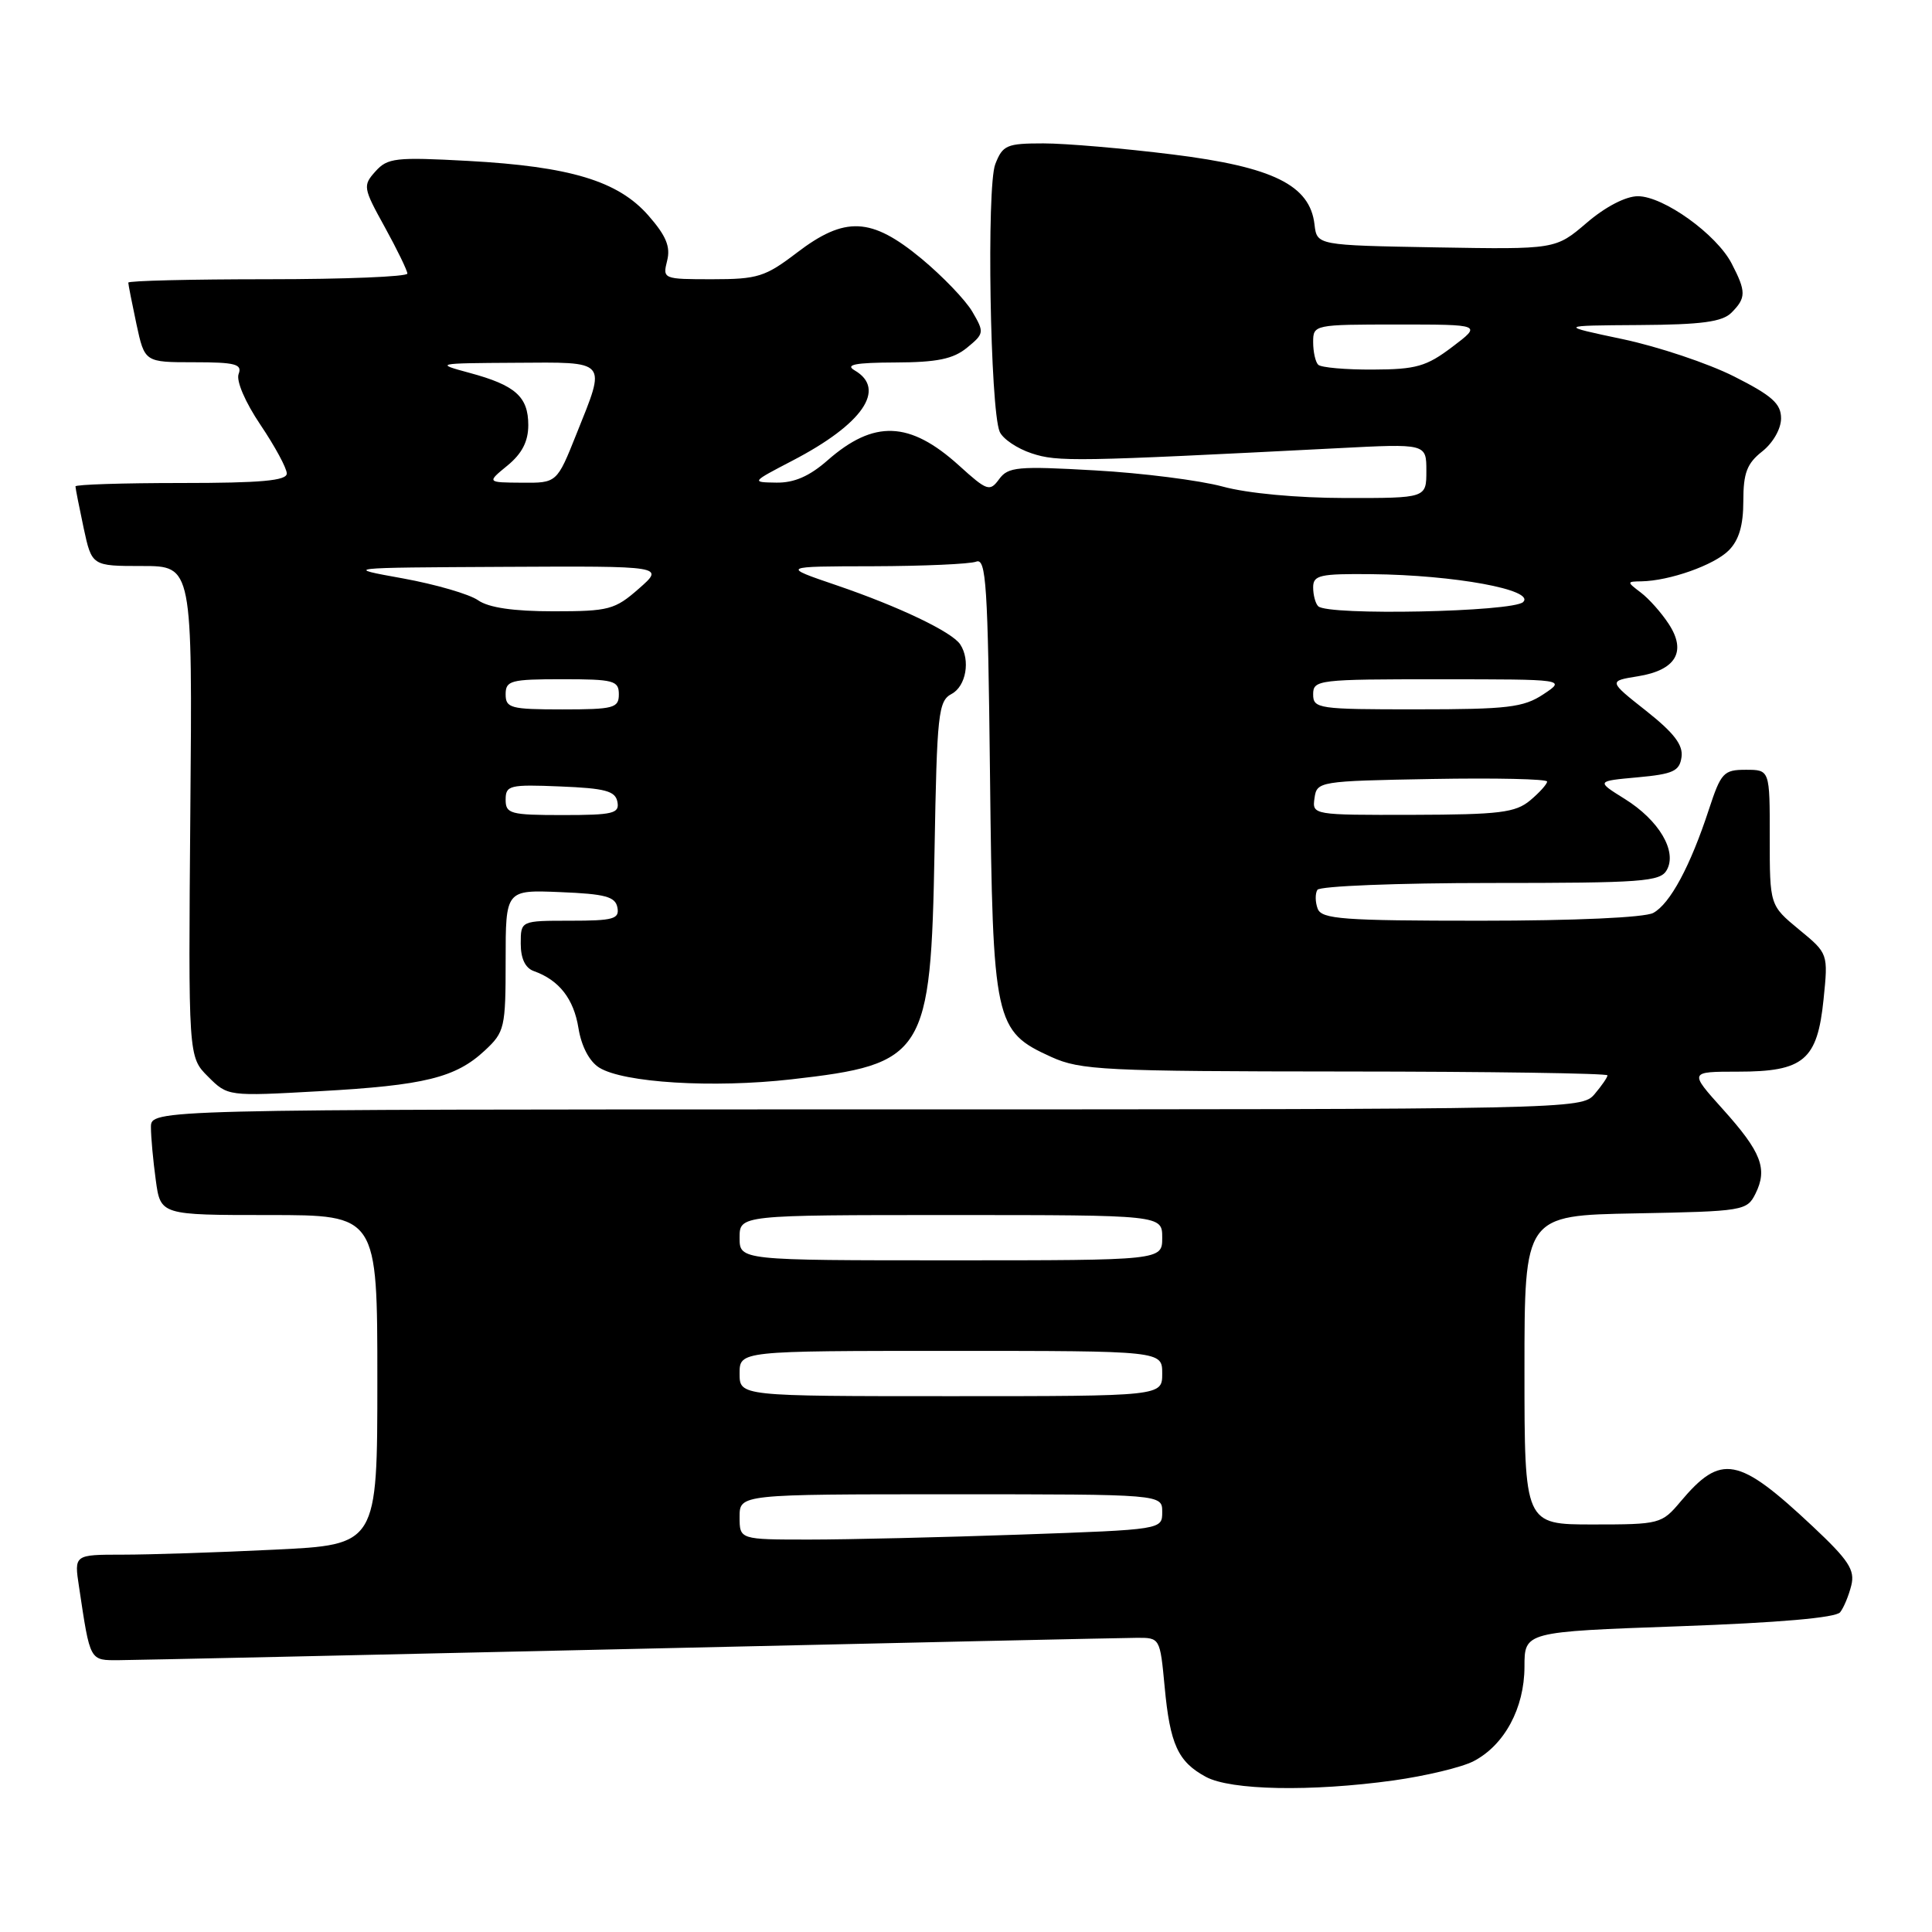 <?xml version="1.0" encoding="UTF-8" standalone="no"?>
<!DOCTYPE svg PUBLIC "-//W3C//DTD SVG 1.1//EN" "http://www.w3.org/Graphics/SVG/1.1/DTD/svg11.dtd" >
<svg xmlns="http://www.w3.org/2000/svg" xmlns:xlink="http://www.w3.org/1999/xlink" version="1.1" viewBox="0 0 256 256">
 <g >
 <path fill="currentColor"
d=" M 184.64 235.92 C 188.92 235.32 193.69 234.18 195.25 233.37 C 199.34 231.25 201.99 226.34 202.00 220.86 C 202.00 216.22 202.00 216.22 222.48 215.49 C 235.68 215.02 243.27 214.36 243.83 213.63 C 244.32 213.01 244.98 211.40 245.31 210.06 C 245.81 208.03 244.95 206.72 240.21 202.27 C 230.31 192.98 228.07 192.56 222.67 198.98 C 220.19 201.93 219.92 202.00 211.06 202.00 C 202.00 202.00 202.00 202.00 202.00 181.53 C 202.00 161.05 202.00 161.05 216.72 160.78 C 231.02 160.51 231.48 160.43 232.61 158.17 C 234.25 154.87 233.39 152.65 228.28 146.97 C 223.81 142.00 223.81 142.00 230.30 142.00 C 239.01 142.00 240.81 140.48 241.63 132.43 C 242.25 126.35 242.25 126.35 238.37 123.16 C 234.50 119.96 234.50 119.96 234.50 110.98 C 234.51 102.00 234.51 102.00 231.33 102.00 C 228.39 102.00 228.04 102.38 226.44 107.25 C 223.98 114.77 221.29 119.77 219.06 120.97 C 217.91 121.58 208.68 122.00 196.17 122.00 C 177.94 122.00 175.13 121.79 174.60 120.41 C 174.27 119.54 174.25 118.41 174.56 117.91 C 174.87 117.41 185.14 117.00 197.51 117.00 C 217.64 117.00 220.00 116.83 220.86 115.28 C 222.26 112.79 219.81 108.67 215.27 105.85 C 211.50 103.50 211.50 103.50 217.00 103.00 C 221.70 102.57 222.55 102.18 222.81 100.32 C 223.04 98.71 221.81 97.11 218.12 94.19 C 213.12 90.24 213.12 90.24 217.03 89.61 C 222.07 88.80 223.52 86.34 221.11 82.67 C 220.14 81.18 218.48 79.32 217.42 78.52 C 215.54 77.09 215.54 77.06 217.50 77.03 C 221.24 76.96 227.12 74.88 229.06 72.94 C 230.42 71.58 231.00 69.62 231.00 66.39 C 231.00 62.67 231.48 61.41 233.50 59.82 C 234.93 58.69 236.00 56.82 236.00 55.44 C 236.00 53.49 234.82 52.43 229.77 49.88 C 226.34 48.15 219.70 45.93 215.02 44.94 C 206.50 43.14 206.50 43.14 217.18 43.07 C 225.48 43.02 228.21 42.65 229.43 41.43 C 231.38 39.47 231.39 38.65 229.46 34.93 C 227.46 31.05 220.42 26.00 217.03 26.00 C 215.42 26.00 212.72 27.40 210.24 29.53 C 206.12 33.05 206.12 33.05 190.31 32.78 C 174.50 32.50 174.50 32.50 174.18 29.75 C 173.58 24.53 168.69 22.12 155.40 20.47 C 148.90 19.66 141.19 19.00 138.26 19.00 C 133.39 19.00 132.86 19.23 131.88 21.75 C 130.71 24.72 131.20 54.20 132.46 57.20 C 132.86 58.14 134.76 59.43 136.70 60.07 C 140.15 61.21 142.40 61.17 177.25 59.39 C 189.00 58.78 189.00 58.78 189.00 62.39 C 189.00 66.00 189.00 66.00 178.25 65.99 C 171.83 65.98 165.28 65.37 162.00 64.47 C 158.97 63.65 151.37 62.68 145.10 62.33 C 134.83 61.74 133.58 61.86 132.39 63.49 C 131.15 65.18 130.81 65.07 127.06 61.67 C 120.54 55.78 115.80 55.60 109.64 61.01 C 107.26 63.10 105.23 63.99 102.87 63.95 C 99.52 63.90 99.53 63.89 105.00 61.04 C 114.31 56.20 117.51 51.56 113.25 49.08 C 111.94 48.32 113.30 48.05 118.64 48.03 C 124.18 48.01 126.31 47.57 128.14 46.07 C 130.41 44.21 130.44 44.04 128.85 41.32 C 127.95 39.77 124.89 36.59 122.07 34.25 C 115.44 28.77 111.97 28.61 105.57 33.50 C 101.40 36.68 100.39 37.00 94.38 37.00 C 87.87 37.00 87.79 36.97 88.40 34.54 C 88.87 32.69 88.26 31.23 85.91 28.55 C 81.90 23.98 75.56 22.06 62.00 21.32 C 52.42 20.80 51.35 20.92 49.75 22.71 C 48.06 24.59 48.11 24.89 50.98 30.08 C 52.62 33.06 53.97 35.84 53.98 36.25 C 53.99 36.66 45.67 37.00 35.50 37.00 C 25.32 37.00 17.00 37.20 17.00 37.45 C 17.00 37.70 17.49 40.17 18.08 42.95 C 19.17 48.00 19.17 48.00 25.69 48.00 C 31.18 48.00 32.12 48.25 31.62 49.55 C 31.27 50.46 32.49 53.29 34.51 56.29 C 36.43 59.14 38.00 62.04 38.00 62.74 C 38.00 63.69 34.61 64.00 24.00 64.00 C 16.30 64.00 10.00 64.20 10.00 64.45 C 10.00 64.70 10.49 67.17 11.08 69.95 C 12.17 75.00 12.17 75.00 18.83 75.00 C 25.50 75.00 25.50 75.00 25.22 107.52 C 24.95 140.04 24.95 140.04 27.56 142.65 C 30.18 145.27 30.18 145.27 42.34 144.59 C 56.26 143.82 60.38 142.80 64.25 139.19 C 66.87 136.75 67.00 136.19 67.00 127.27 C 67.00 117.91 67.00 117.91 74.24 118.21 C 80.20 118.45 81.54 118.81 81.81 120.25 C 82.10 121.77 81.29 122.00 75.57 122.00 C 69.00 122.00 69.00 122.00 69.00 125.03 C 69.00 127.02 69.60 128.28 70.75 128.68 C 74.09 129.87 76.03 132.36 76.65 136.24 C 77.04 138.64 78.09 140.64 79.39 141.46 C 82.60 143.47 94.45 144.20 104.85 143.02 C 122.59 141.01 123.34 139.81 123.83 112.74 C 124.15 94.51 124.33 92.89 126.09 91.95 C 128.01 90.93 128.61 87.47 127.23 85.38 C 126.14 83.73 119.13 80.38 110.84 77.55 C 103.50 75.05 103.50 75.05 115.67 75.03 C 122.36 75.01 128.52 74.74 129.35 74.42 C 130.67 73.91 130.90 77.43 131.18 102.67 C 131.55 135.59 131.77 136.63 139.32 140.06 C 143.17 141.80 146.28 141.96 178.25 141.98 C 197.36 141.99 213.00 142.22 213.00 142.49 C 213.00 142.76 212.22 143.88 211.28 144.99 C 209.57 146.98 208.50 147.00 114.78 147.00 C 20.00 147.00 20.00 147.00 20.00 149.36 C 20.00 150.66 20.29 153.81 20.64 156.36 C 21.27 161.00 21.27 161.00 35.64 161.00 C 50.00 161.00 50.00 161.00 50.00 182.84 C 50.00 204.69 50.00 204.69 36.34 205.34 C 28.83 205.71 19.79 206.00 16.25 206.00 C 9.82 206.00 9.82 206.00 10.47 210.25 C 11.97 220.25 11.84 220.00 15.83 219.98 C 17.85 219.97 48.30 219.30 83.50 218.50 C 118.70 217.69 148.90 217.03 150.61 217.02 C 153.70 217.00 153.71 217.02 154.32 223.49 C 155.03 231.13 156.08 233.44 159.78 235.44 C 163.07 237.23 173.73 237.43 184.64 235.92 Z  M 98.00 201.00 C 98.00 198.00 98.00 198.00 126.00 198.00 C 154.00 198.00 154.00 198.00 154.00 200.34 C 154.00 202.68 154.00 202.68 135.25 203.34 C 124.94 203.70 112.34 204.00 107.25 204.00 C 98.00 204.00 98.00 204.00 98.00 201.00 Z  M 98.00 182.00 C 98.00 179.00 98.00 179.00 126.00 179.00 C 154.00 179.00 154.00 179.00 154.00 182.00 C 154.00 185.00 154.00 185.00 126.00 185.00 C 98.00 185.00 98.00 185.00 98.00 182.00 Z  M 98.00 164.00 C 98.00 161.00 98.00 161.00 126.00 161.00 C 154.00 161.00 154.00 161.00 154.00 164.00 C 154.00 167.00 154.00 167.00 126.00 167.00 C 98.00 167.00 98.00 167.00 98.00 164.00 Z  M 67.00 105.96 C 67.00 104.06 67.52 103.93 74.24 104.21 C 80.20 104.45 81.54 104.81 81.81 106.25 C 82.11 107.79 81.25 108.00 74.57 108.00 C 67.61 108.00 67.00 107.83 67.00 105.96 Z  M 174.18 105.75 C 174.49 103.54 174.79 103.49 189.75 103.22 C 198.14 103.07 205.00 103.22 205.00 103.56 C 205.00 103.90 203.99 105.02 202.75 106.06 C 200.80 107.68 198.71 107.94 187.18 107.97 C 173.93 108.00 173.86 107.99 174.18 105.75 Z  M 67.00 92.00 C 67.00 90.18 67.67 90.00 74.50 90.00 C 81.33 90.00 82.00 90.18 82.00 92.00 C 82.00 93.82 81.33 94.00 74.50 94.00 C 67.67 94.00 67.00 93.82 67.00 92.00 Z  M 174.00 92.00 C 174.00 90.08 174.66 90.00 190.75 90.01 C 207.50 90.01 207.50 90.01 204.50 92.00 C 201.87 93.74 199.79 93.99 187.75 93.99 C 174.66 94.00 174.00 93.90 174.00 92.00 Z  M 63.35 79.54 C 62.20 78.73 57.72 77.43 53.38 76.64 C 45.50 75.22 45.50 75.22 66.78 75.11 C 88.07 75.00 88.07 75.00 84.65 78.00 C 81.47 80.79 80.69 81.00 73.34 81.00 C 68.03 81.00 64.76 80.52 63.35 79.54 Z  M 174.67 80.33 C 174.30 79.97 174.00 78.84 174.00 77.83 C 174.00 76.21 174.87 76.01 181.75 76.08 C 192.72 76.19 203.44 78.16 201.83 79.77 C 200.51 81.09 175.93 81.60 174.67 80.33 Z  M 67.25 61.68 C 69.17 60.10 70.00 58.49 70.00 56.33 C 70.00 52.56 68.29 51.04 62.19 49.40 C 57.60 48.16 57.72 48.13 68.25 48.07 C 80.67 47.99 80.35 47.61 76.39 57.49 C 73.79 64.00 73.79 64.00 69.14 63.96 C 64.50 63.93 64.50 63.93 67.25 61.68 Z  M 174.67 48.33 C 174.30 47.97 174.00 46.62 174.00 45.33 C 174.00 43.03 174.13 43.00 185.18 43.00 C 196.36 43.00 196.36 43.00 192.43 45.97 C 189.01 48.56 187.65 48.95 181.92 48.97 C 178.30 48.99 175.03 48.70 174.67 48.33 Z "/>
</g>
</svg>